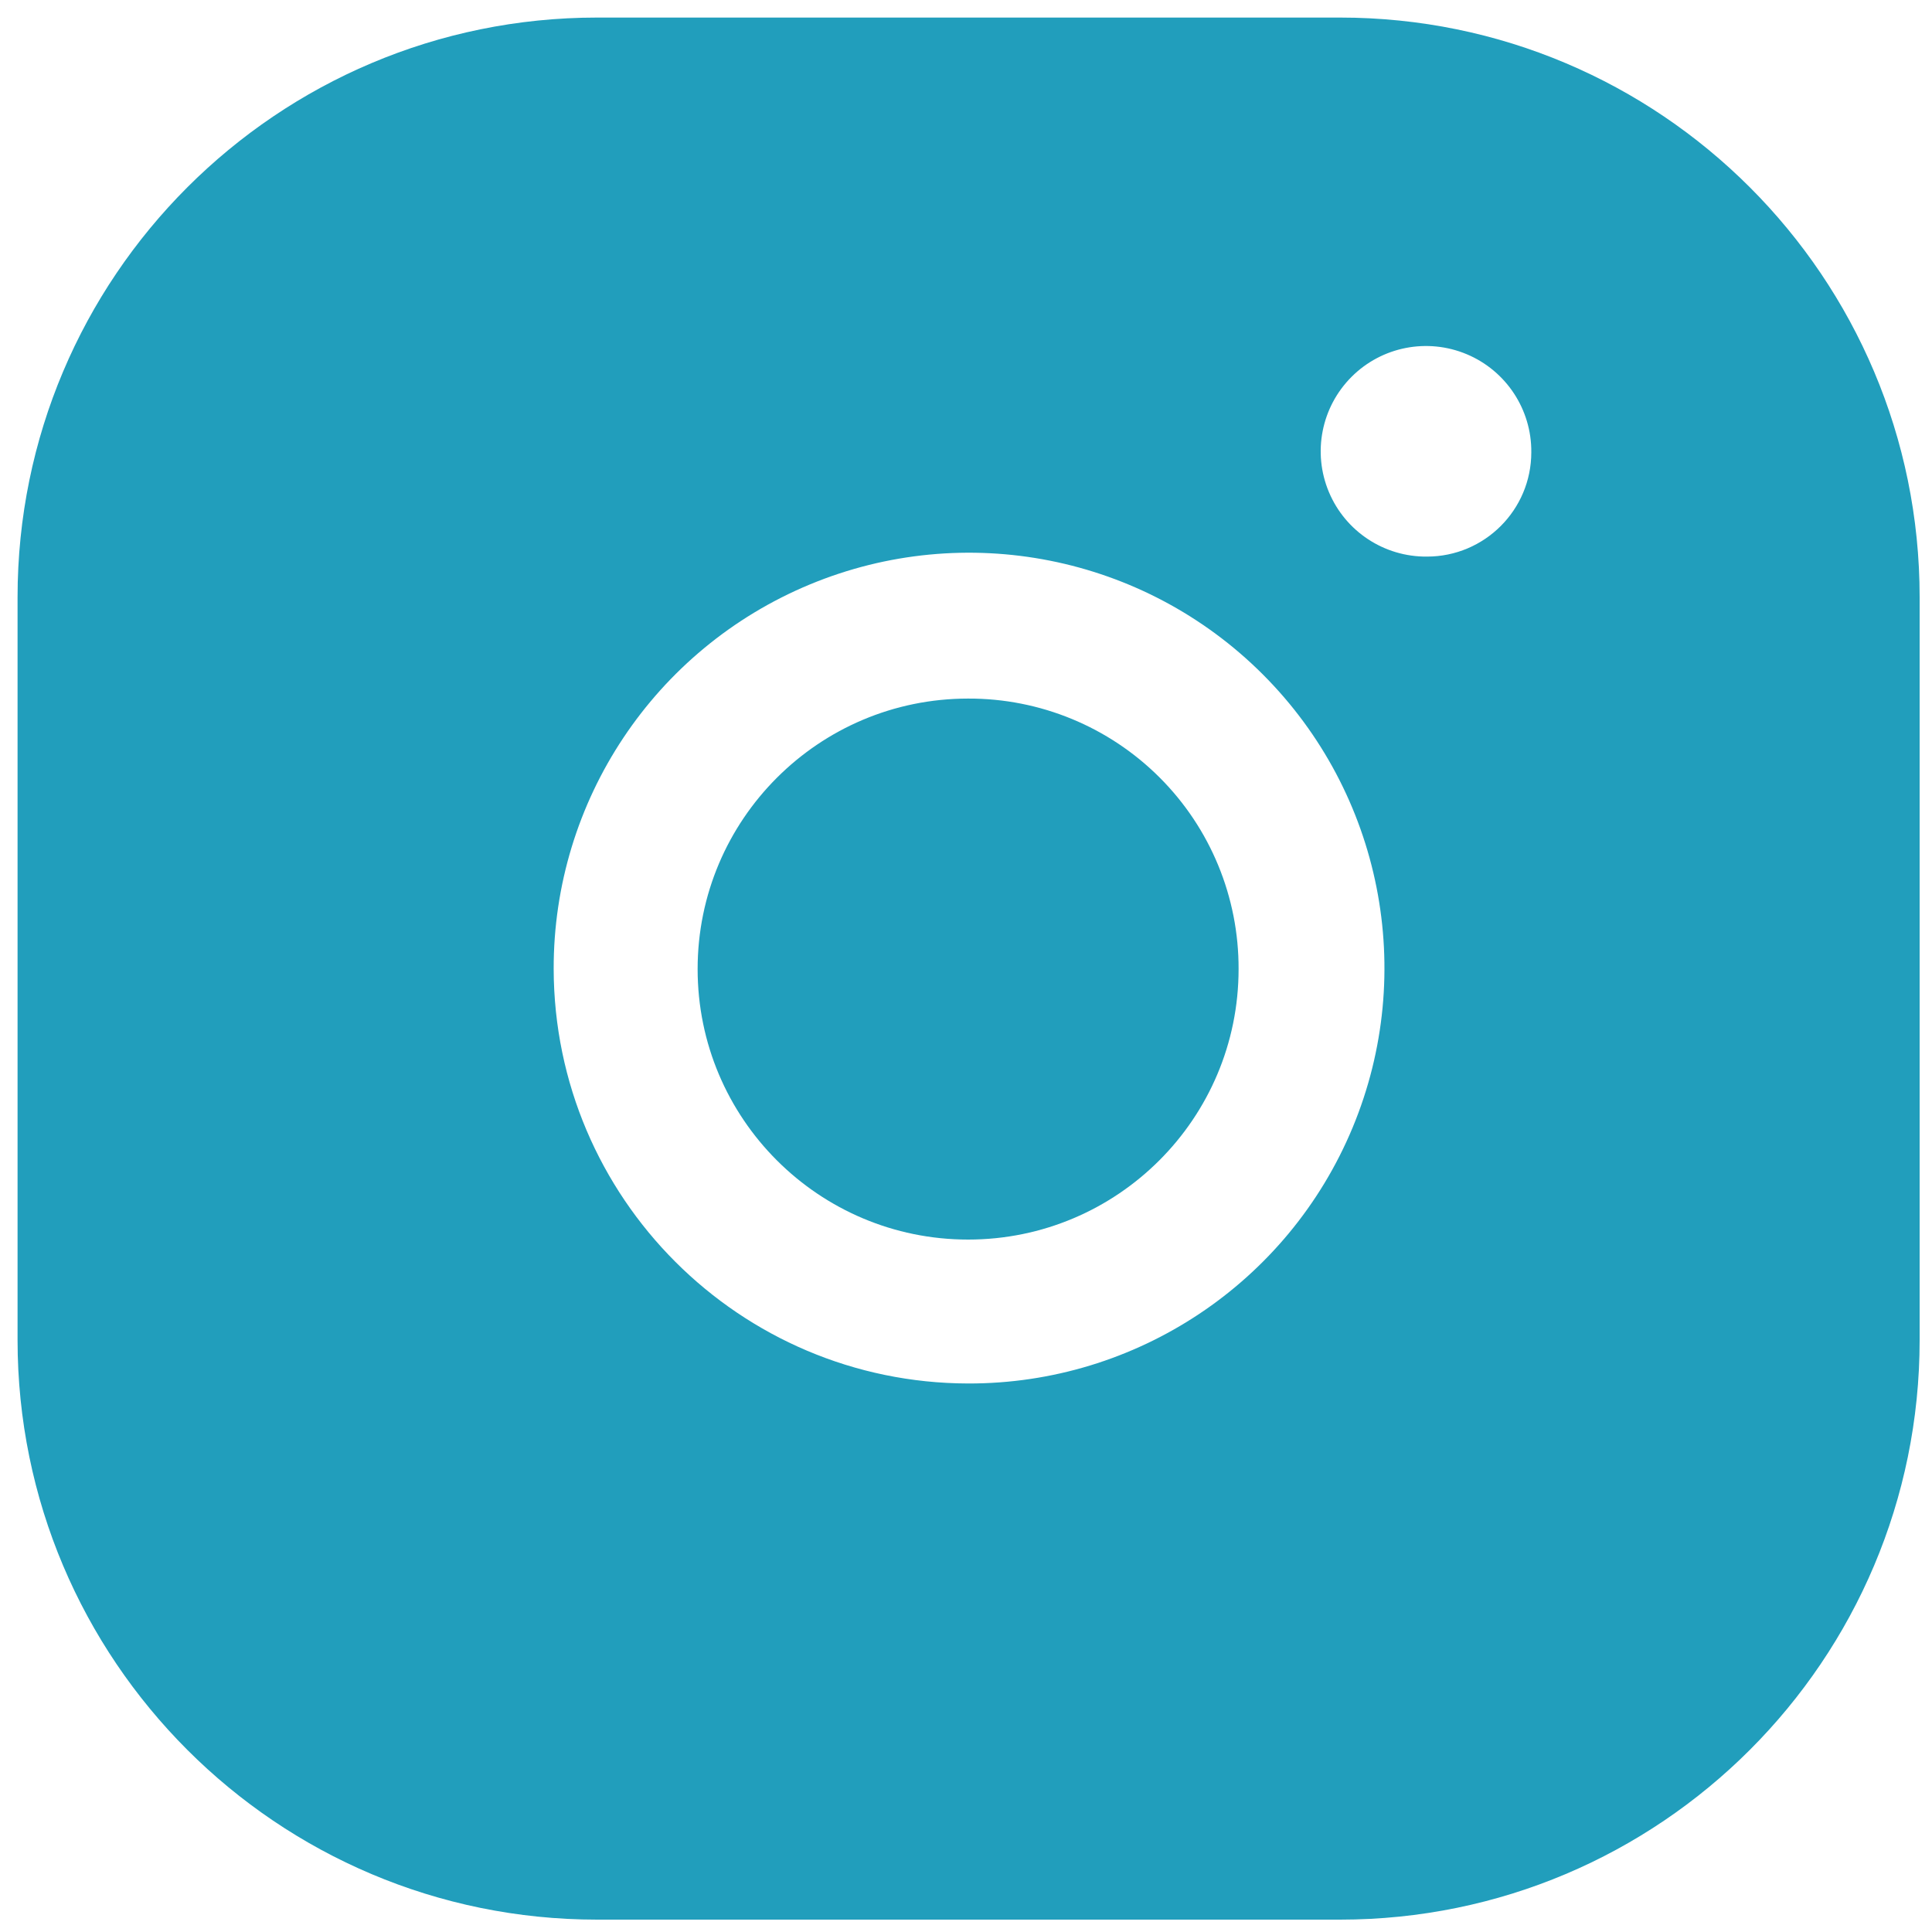 <svg width="55" height="55" viewBox="0 0 55 55" fill="none" xmlns="http://www.w3.org/2000/svg">
<path d="M27.56 19.887C23.307 19.887 19.86 23.335 19.86 27.587C19.86 31.84 23.307 35.288 27.56 35.288C31.813 35.288 35.26 31.84 35.26 27.587C35.267 25.543 34.459 23.58 33.013 22.135C31.567 20.689 29.604 19.88 27.56 19.887Z" fill="#219EBC"/>
<path fill-rule="evenodd" clip-rule="evenodd" d="M38.148 0.5H17C7.887 0.5 0.5 7.887 0.5 17V38.148C0.5 47.26 7.887 54.648 17 54.648H38.148C47.26 54.648 54.648 47.26 54.648 38.148V17C54.648 7.887 47.26 0.5 38.148 0.5ZM27.56 39.385C21.051 39.37 15.778 34.097 15.762 27.587C15.751 22.8 18.628 18.478 23.05 16.64C27.471 14.803 32.563 15.813 35.949 19.198C39.334 22.584 40.344 27.677 38.507 32.098C36.67 36.519 32.348 39.396 27.56 39.385ZM37.831 14.007C38.302 15.13 39.405 15.856 40.623 15.845C42.263 15.845 43.593 14.515 43.593 12.875C43.604 11.658 42.877 10.555 41.755 10.084C40.632 9.613 39.336 9.867 38.476 10.728C37.615 11.589 37.36 12.885 37.831 14.007Z" fill="#219EBC"/>
</svg>

